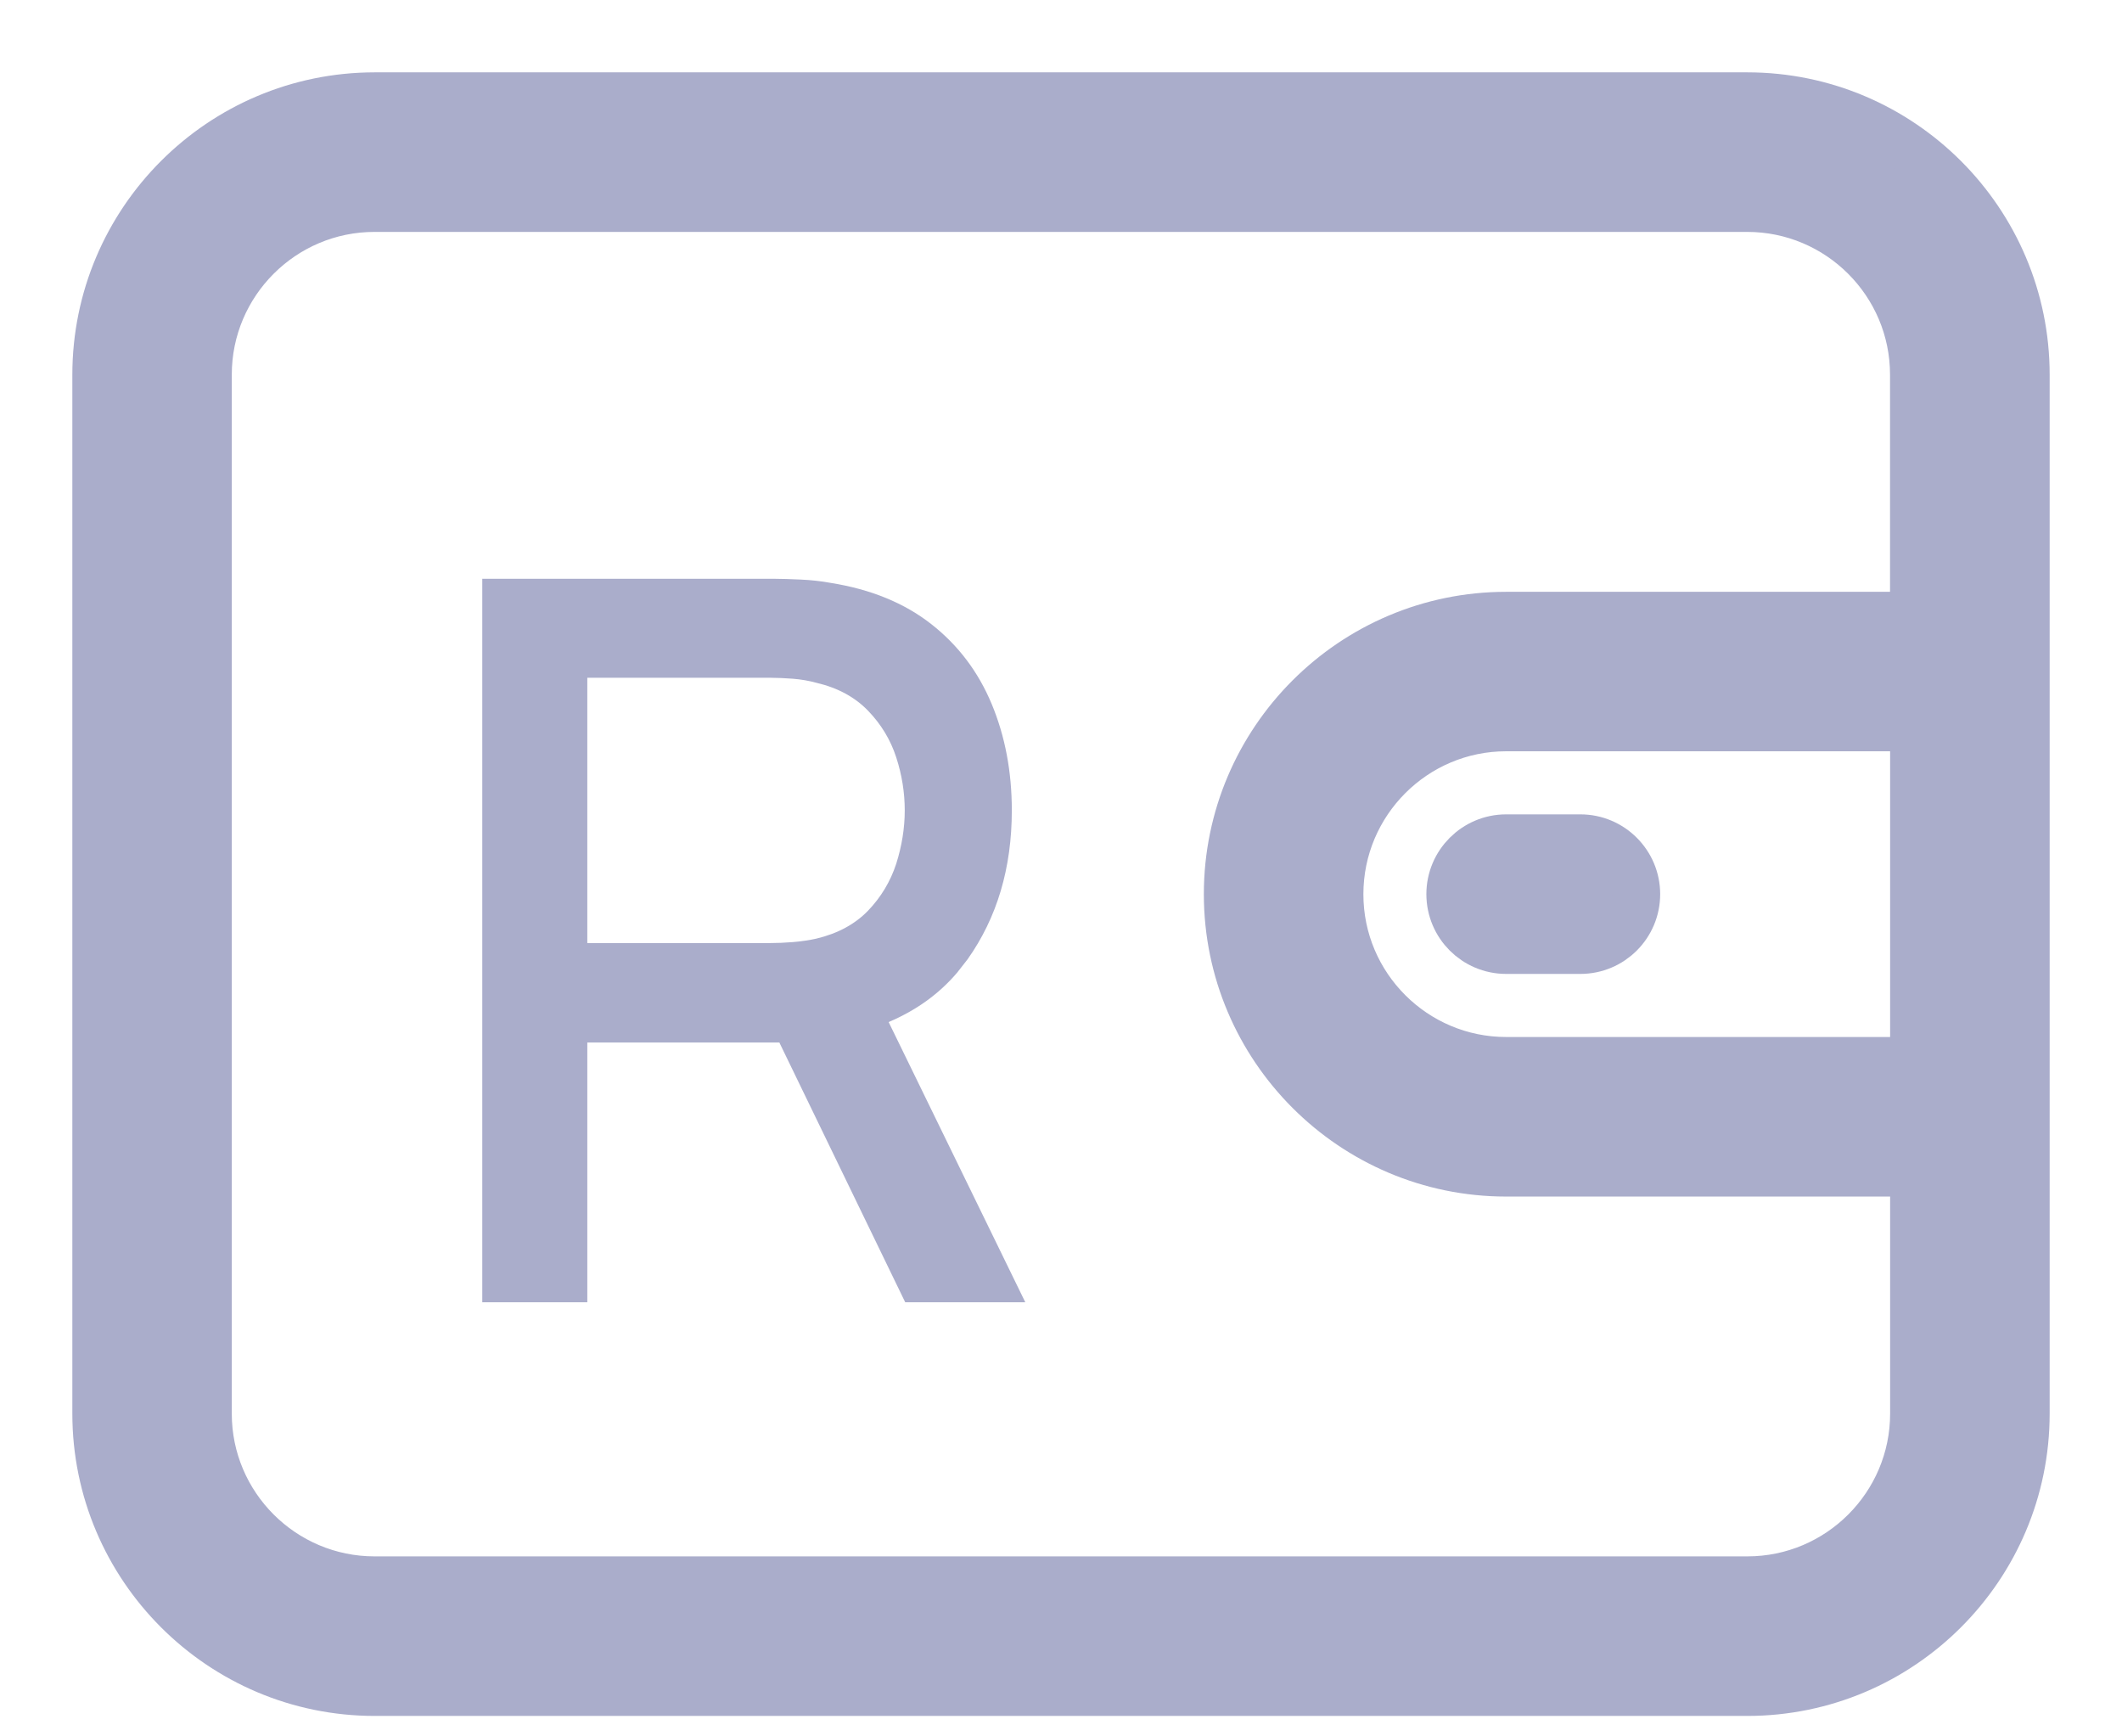<?xml version="1.0" ?>
<svg xmlns="http://www.w3.org/2000/svg" width="22" height="18" viewBox="0 0 22 18">
  <path d="M18.115,1L3.885,1C2.294,1 1,2.294 1,3.885v10.769c0,1.59 1.294,2.884 2.885,2.884h14.23c1.591,0 2.885,-1.294 2.885,-2.884L21,3.884C21,2.295 19.706,1 18.115,1zM19.846,11h-4.23c-0.955,0 -1.731,-0.776 -1.731,-1.73 0,-0.955 0.776,-1.732 1.73,-1.732h4.231L19.846,11zM19.846,6.385h-4.23c-1.591,0 -2.885,1.294 -2.885,2.884 0,1.59 1.294,2.885 2.884,2.885h4.231v2.5c0,0.954 -0.776,1.73 -1.73,1.73L3.884,16.384c-0.955,0 -1.731,-0.776 -1.731,-1.73L2.153,3.884c0,-0.954 0.776,-1.73 1.73,-1.73h14.231c0.955,0 1.731,0.776 1.731,1.73v2.5z" fill="#AAADCB" stroke-width=".5" stroke="#AAADCB"/>
  <path d="M16.385,8.692h-0.77c-0.318,0 -0.577,0.259 -0.577,0.577 0,0.319 0.259,0.577 0.577,0.577h0.77c0.318,0 0.577,-0.258 0.577,-0.577 0,-0.318 -0.259,-0.577 -0.577,-0.577z" fill="#AAADCB" stroke-width=".5" stroke="#AAADCB"/>
  <path d="M6.089,13.5L6.089,10.807L8.08,10.807L9.385,13.5L10.63,13.5L9.213,10.595c0.285,-0.121 0.522,-0.291 0.71,-0.512l0.108,-0.138c0.306,-0.432 0.459,-0.947 0.459,-1.544 0,-0.403 -0.07,-0.77 -0.209,-1.104 -0.139,-0.333 -0.348,-0.61 -0.627,-0.828 -0.28,-0.219 -0.628,-0.361 -1.045,-0.427 -0.097,-0.018 -0.2,-0.029 -0.307,-0.034C8.194,6.003 8.104,6 8.032,6L5,6v7.5h1.089zM7.989,9.776h-1.9v-2.75h1.9c0.07,0 0.147,0.004 0.232,0.01 0.085,0.007 0.166,0.021 0.243,0.042 0.222,0.052 0.4,0.149 0.536,0.29 0.135,0.14 0.233,0.301 0.292,0.484 0.059,0.182 0.088,0.365 0.088,0.549 0,0.184 -0.03,0.368 -0.088,0.552 -0.06,0.184 -0.157,0.346 -0.292,0.487 -0.135,0.14 -0.314,0.237 -0.536,0.29 -0.077,0.017 -0.158,0.029 -0.243,0.036 -0.085,0.007 -0.162,0.01 -0.231,0.01z" fill="#AAADCB"/>
</svg>
